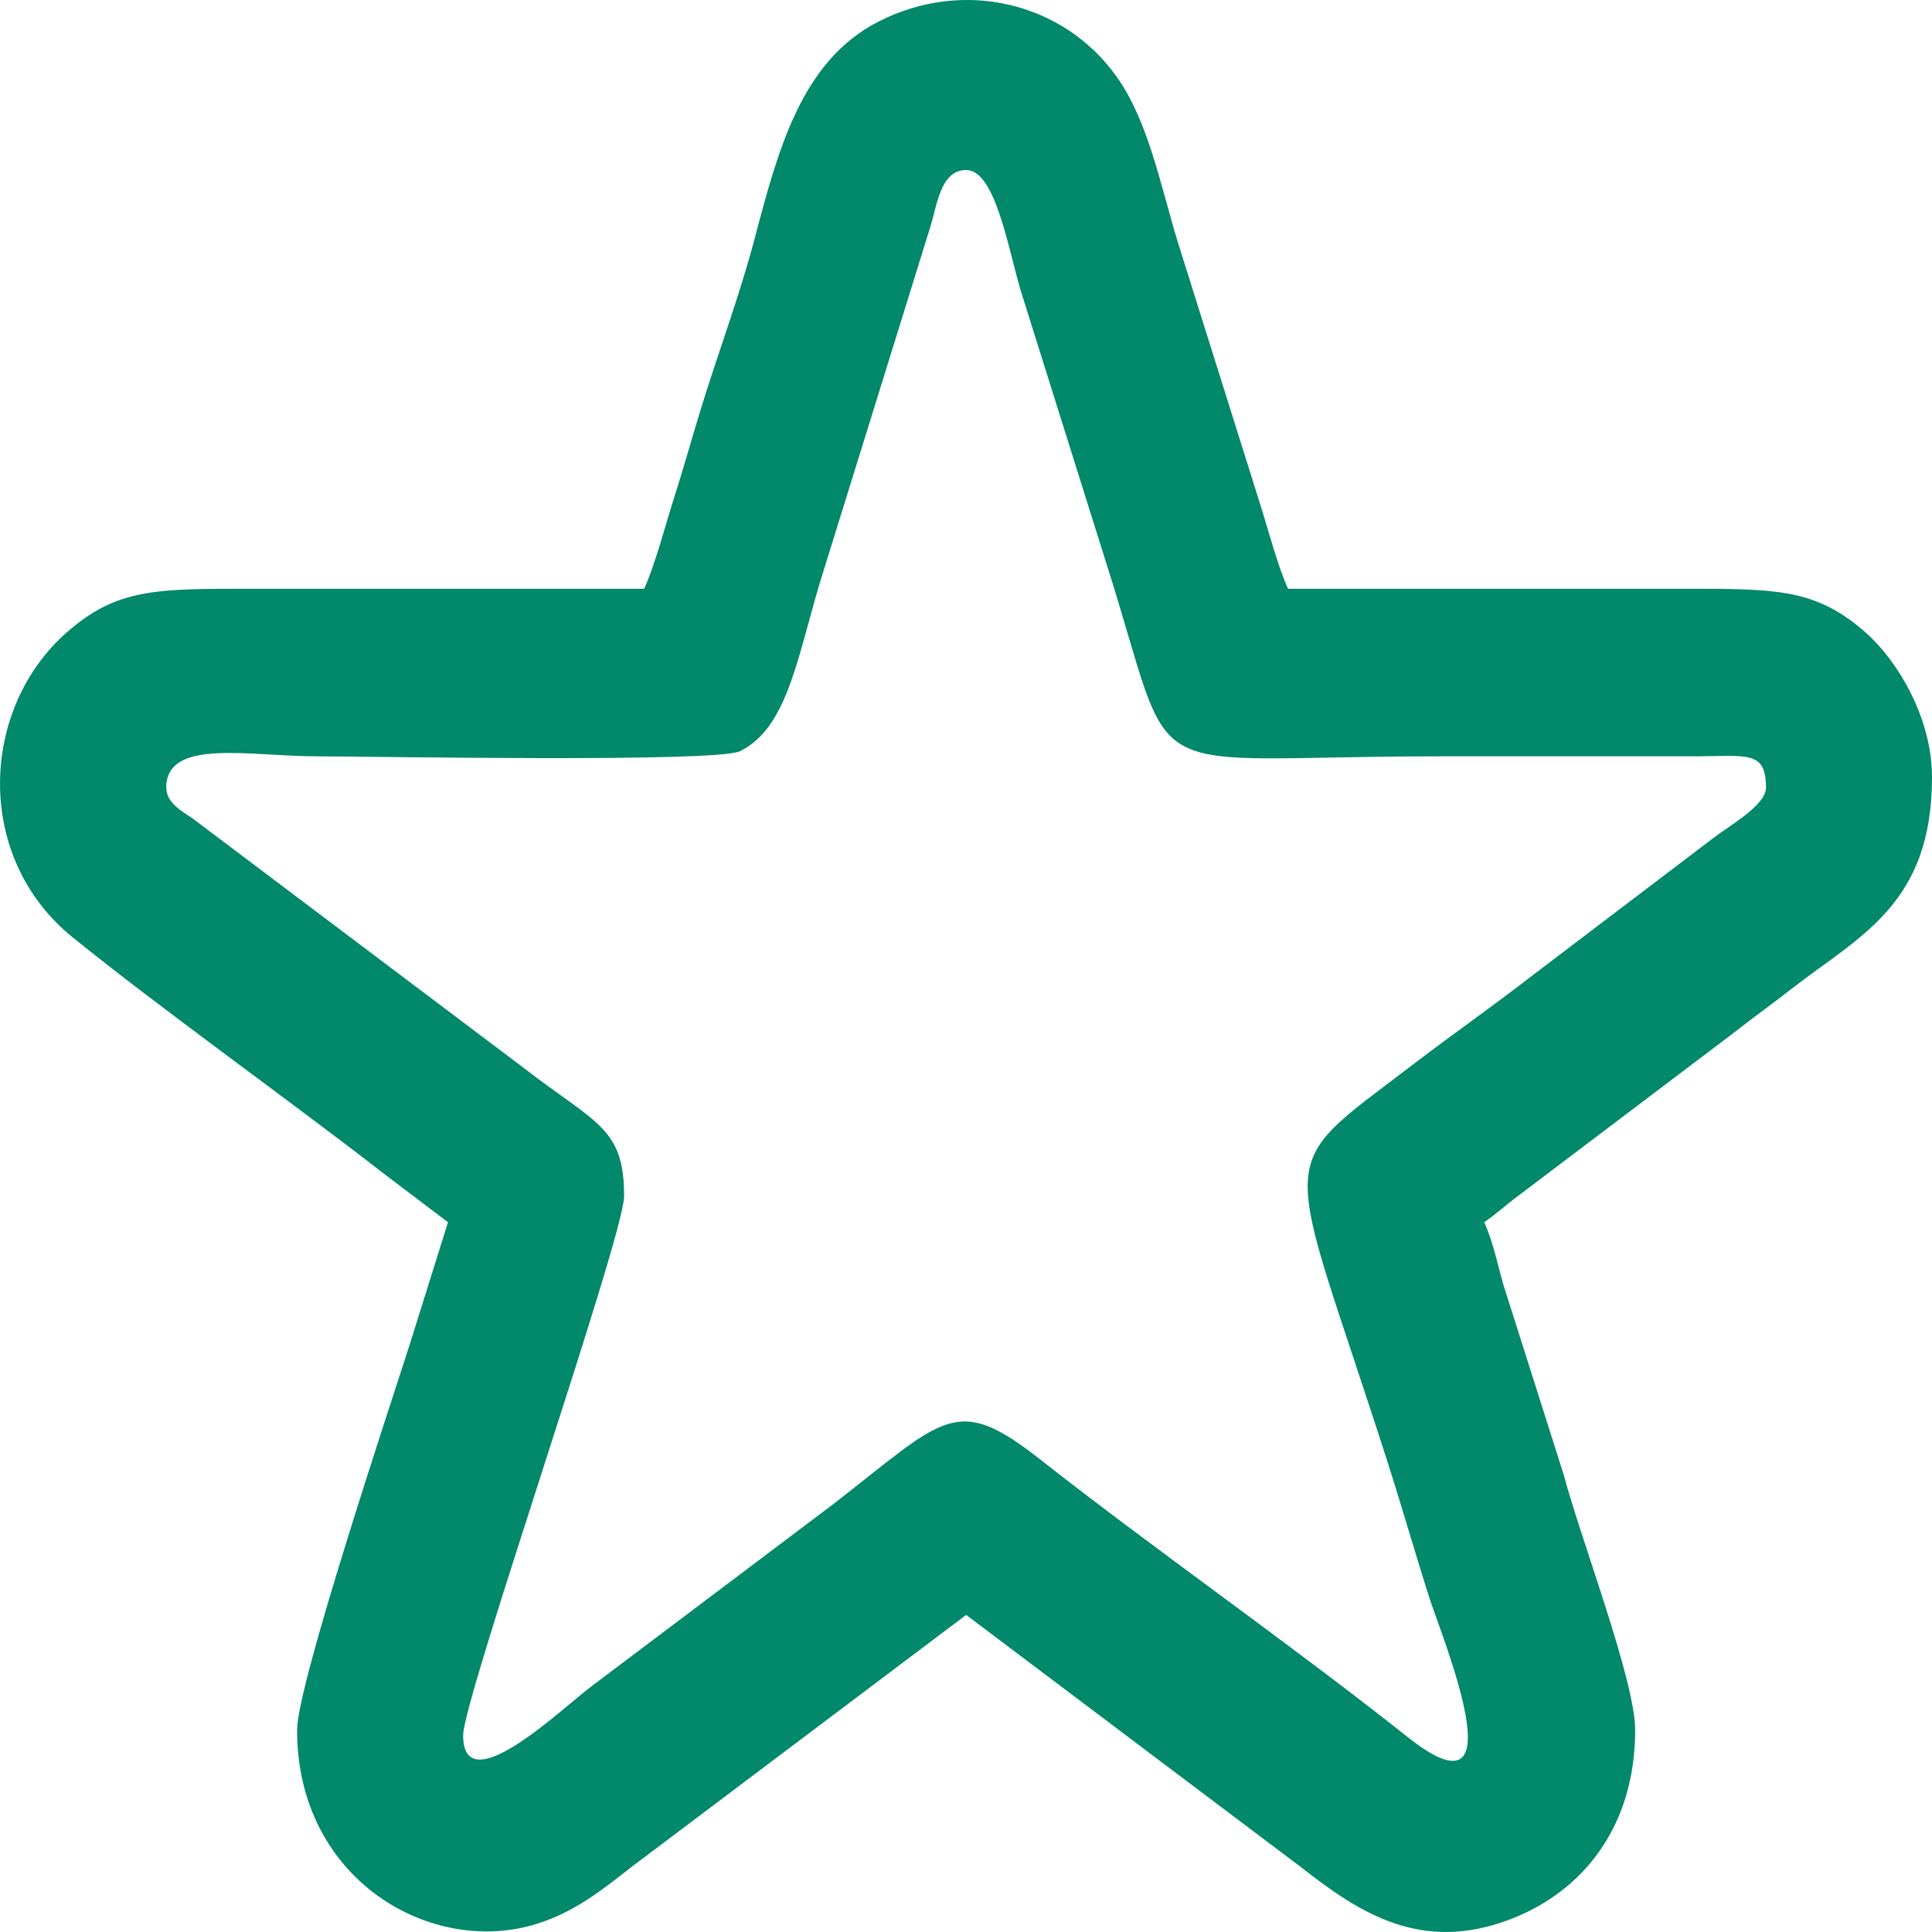 <svg width="25" height="25" viewBox="0 0 25 25" fill="none" xmlns="http://www.w3.org/2000/svg">
<path fill-rule="evenodd" clip-rule="evenodd" d="M2.151 10.193C2.151 9.547 3.222 9.787 4.104 9.787C4.779 9.787 9.263 9.87 9.573 9.721C10.222 9.408 10.326 8.416 10.671 7.34L12.038 2.937C12.126 2.66 12.168 2.2 12.502 2.2C12.877 2.2 13.042 3.199 13.21 3.767L14.3 7.239C15.266 10.255 14.562 9.787 18.621 9.787L21.941 9.787C22.612 9.784 22.852 9.709 22.852 10.194C22.852 10.421 22.361 10.695 22.173 10.842L19.84 12.614C19.312 13.024 18.812 13.371 18.286 13.773C16.424 15.197 16.618 14.744 17.962 18.941C18.149 19.526 18.312 20.1 18.499 20.685C18.659 21.185 19.681 23.641 18.212 22.475C16.697 21.273 14.942 20.05 13.46 18.885C12.369 18.027 12.227 18.341 10.792 19.456L7.62 21.846C7.216 22.163 5.993 23.317 5.993 22.455C5.993 21.975 8.076 15.997 8.076 15.478C8.076 14.583 7.711 14.544 6.756 13.803L2.489 10.588C2.358 10.499 2.152 10.39 2.152 10.194L2.151 10.193ZM8.335 7.619C6.556 7.619 4.777 7.619 2.997 7.619C1.941 7.619 1.465 7.657 0.867 8.18C-0.258 9.165 -0.344 11.092 0.941 12.13C2.115 13.079 3.708 14.209 4.968 15.188L5.797 15.816L5.301 17.4C5.038 18.22 3.844 21.803 3.844 22.387C3.844 24.333 5.595 25.331 6.964 24.889C7.446 24.732 7.78 24.465 8.159 24.168L12.502 20.897L16.844 24.168C17.591 24.754 18.393 25.276 19.542 24.836C20.483 24.476 21.159 23.636 21.159 22.387C21.159 21.744 20.457 19.922 20.234 19.082L19.458 16.638C19.38 16.371 19.32 16.063 19.206 15.816C19.328 15.731 19.442 15.632 19.578 15.525L22.405 13.387C22.675 13.175 22.918 13.002 23.195 12.786C24.071 12.106 25 11.698 25 10.058C25 9.287 24.553 8.545 24.136 8.18C23.538 7.657 23.062 7.619 22.006 7.619C20.226 7.619 18.447 7.619 16.668 7.619C16.534 7.329 16.414 6.862 16.302 6.51L15.243 3.14C15.012 2.382 14.858 1.564 14.447 0.989C13.761 0.03 12.473 -0.283 11.37 0.278C10.371 0.786 10.068 1.939 9.767 3.08C9.569 3.834 9.281 4.595 9.059 5.324C8.936 5.727 8.842 6.068 8.717 6.459C8.614 6.784 8.472 7.323 8.335 7.619H8.335Z" fill="#02886B"/>
</svg>
